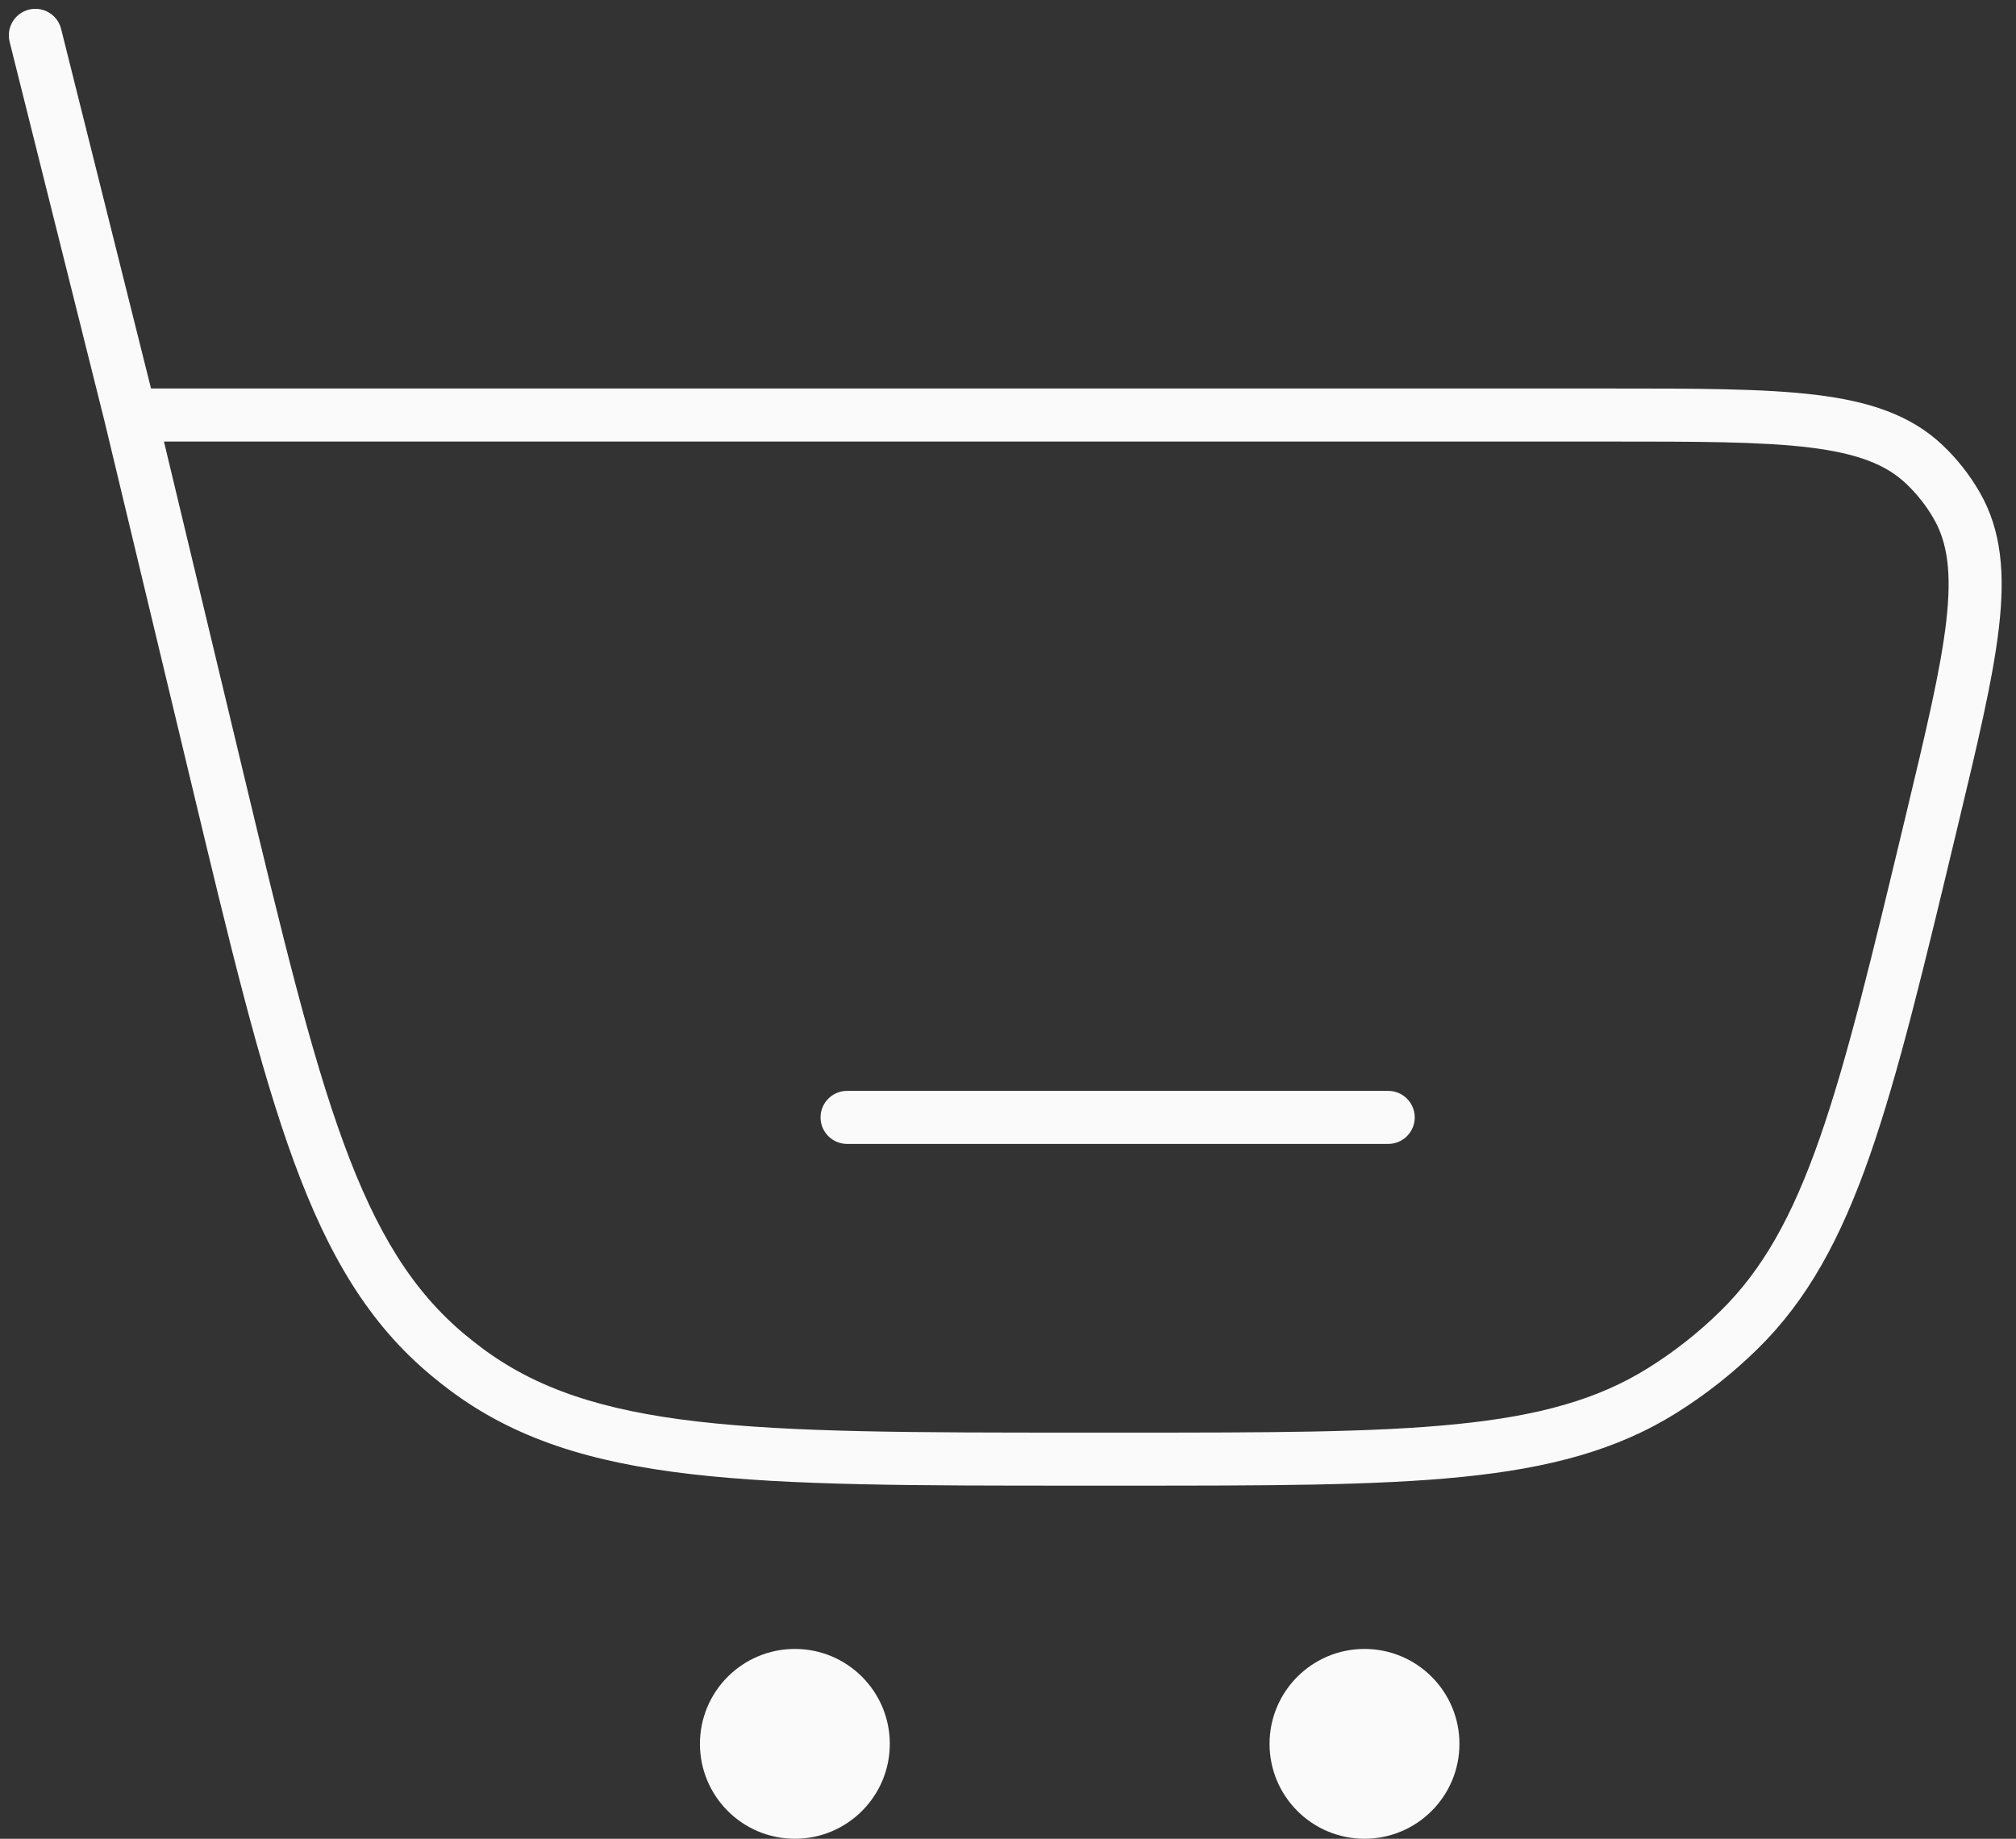 <svg width="57" height="52" viewBox="0 0 57 52" fill="none" xmlns="http://www.w3.org/2000/svg">
<rect x="0" y="0" width="57" height="52" fill="#333333" stroke="none"/>
<path d="M13.152 38.703L13.603 38.104L13.152 38.703ZM6.154 22.042L5.425 22.217L6.154 22.042ZM12.694 38.341L13.171 37.763L12.694 38.341ZM54.599 23.294L53.87 23.119L54.599 23.294ZM49.169 37.612L48.644 37.077L49.169 37.612ZM47.003 39.32L46.605 38.684L47.003 39.32ZM54.403 13.128L54.917 12.582L54.403 13.128ZM55.325 14.297L54.675 14.671L55.325 14.297ZM1.728 0.818C1.627 0.416 1.22 0.172 0.818 0.272C0.416 0.373 0.172 0.78 0.272 1.182L1.728 0.818ZM39.25 32.35C39.665 32.35 40 32.014 40 31.6C40 31.186 39.665 30.85 39.25 30.85V32.35ZM23.95 30.85C23.536 30.85 23.2 31.186 23.2 31.6C23.2 32.014 23.536 32.35 23.95 32.35V30.85ZM3.684 12.487H45.485V10.987H3.684V12.487ZM31.814 40.514H30.527V42.014H31.814V40.514ZM6.883 21.867L4.414 11.562L2.955 11.912L5.425 22.217L6.883 21.867ZM30.527 40.514C25.852 40.514 22.411 40.512 19.71 40.199C17.029 39.887 15.159 39.274 13.603 38.104L12.701 39.302C14.55 40.693 16.711 41.36 19.537 41.688C22.344 42.015 25.888 42.014 30.527 42.014V40.514ZM5.425 22.217C6.506 26.728 7.331 30.174 8.302 32.828C9.28 35.5 10.433 37.446 12.216 38.919L13.171 37.763C11.67 36.523 10.639 34.848 9.711 32.312C8.776 29.759 7.973 26.413 6.883 21.867L5.425 22.217ZM13.603 38.104C13.457 37.993 13.313 37.88 13.171 37.763L12.216 38.919C12.375 39.051 12.537 39.178 12.701 39.302L13.603 38.104ZM53.87 23.119C52.927 27.051 52.233 29.946 51.452 32.182C50.676 34.403 49.837 35.905 48.644 37.077L49.694 38.147C51.114 36.753 52.051 35.014 52.868 32.676C53.679 30.353 54.393 27.371 55.328 23.468L53.87 23.119ZM31.814 42.014C35.827 42.014 38.892 42.014 41.341 41.767C43.805 41.518 45.715 41.012 47.401 39.956L46.605 38.684C45.188 39.572 43.531 40.038 41.19 40.274C38.834 40.513 35.857 40.514 31.814 40.514V42.014ZM48.644 37.077C48.024 37.685 47.341 38.224 46.605 38.684L47.401 39.956C48.229 39.438 48.998 38.831 49.694 38.147L48.644 37.077ZM45.485 12.487C47.986 12.487 49.792 12.488 51.161 12.655C52.517 12.821 53.32 13.137 53.888 13.673L54.917 12.582C54.012 11.728 52.836 11.348 51.343 11.166C49.862 10.986 47.947 10.987 45.485 10.987V12.487ZM55.328 23.468C55.902 21.075 56.35 19.212 56.519 17.73C56.69 16.235 56.596 15.004 55.975 13.924L54.675 14.671C55.064 15.348 55.184 16.202 55.029 17.56C54.873 18.93 54.453 20.687 53.87 23.119L55.328 23.468ZM53.888 13.673C54.197 13.966 54.463 14.302 54.675 14.671L55.975 13.924C55.69 13.427 55.334 12.975 54.917 12.582L53.888 13.673ZM4.412 11.555L1.728 0.818L0.272 1.182L2.957 11.919L4.412 11.555ZM39.25 30.85H23.95V32.35H39.25V30.85Z" fill="#FAFAFA"/>
<path d="M25.158 49.316C25.158 50.798 23.956 52 22.474 52C20.991 52 19.79 50.798 19.79 49.316C19.79 47.834 20.991 46.632 22.474 46.632C23.956 46.632 25.158 47.834 25.158 49.316Z" fill="#FAFAFA"/>
<path d="M41.264 49.316C41.264 50.798 40.062 52 38.579 52C37.097 52 35.895 50.798 35.895 49.316C35.895 47.834 37.097 46.632 38.579 46.632C40.062 46.632 41.264 47.834 41.264 49.316Z" fill="#FAFAFA"/>
</svg>
